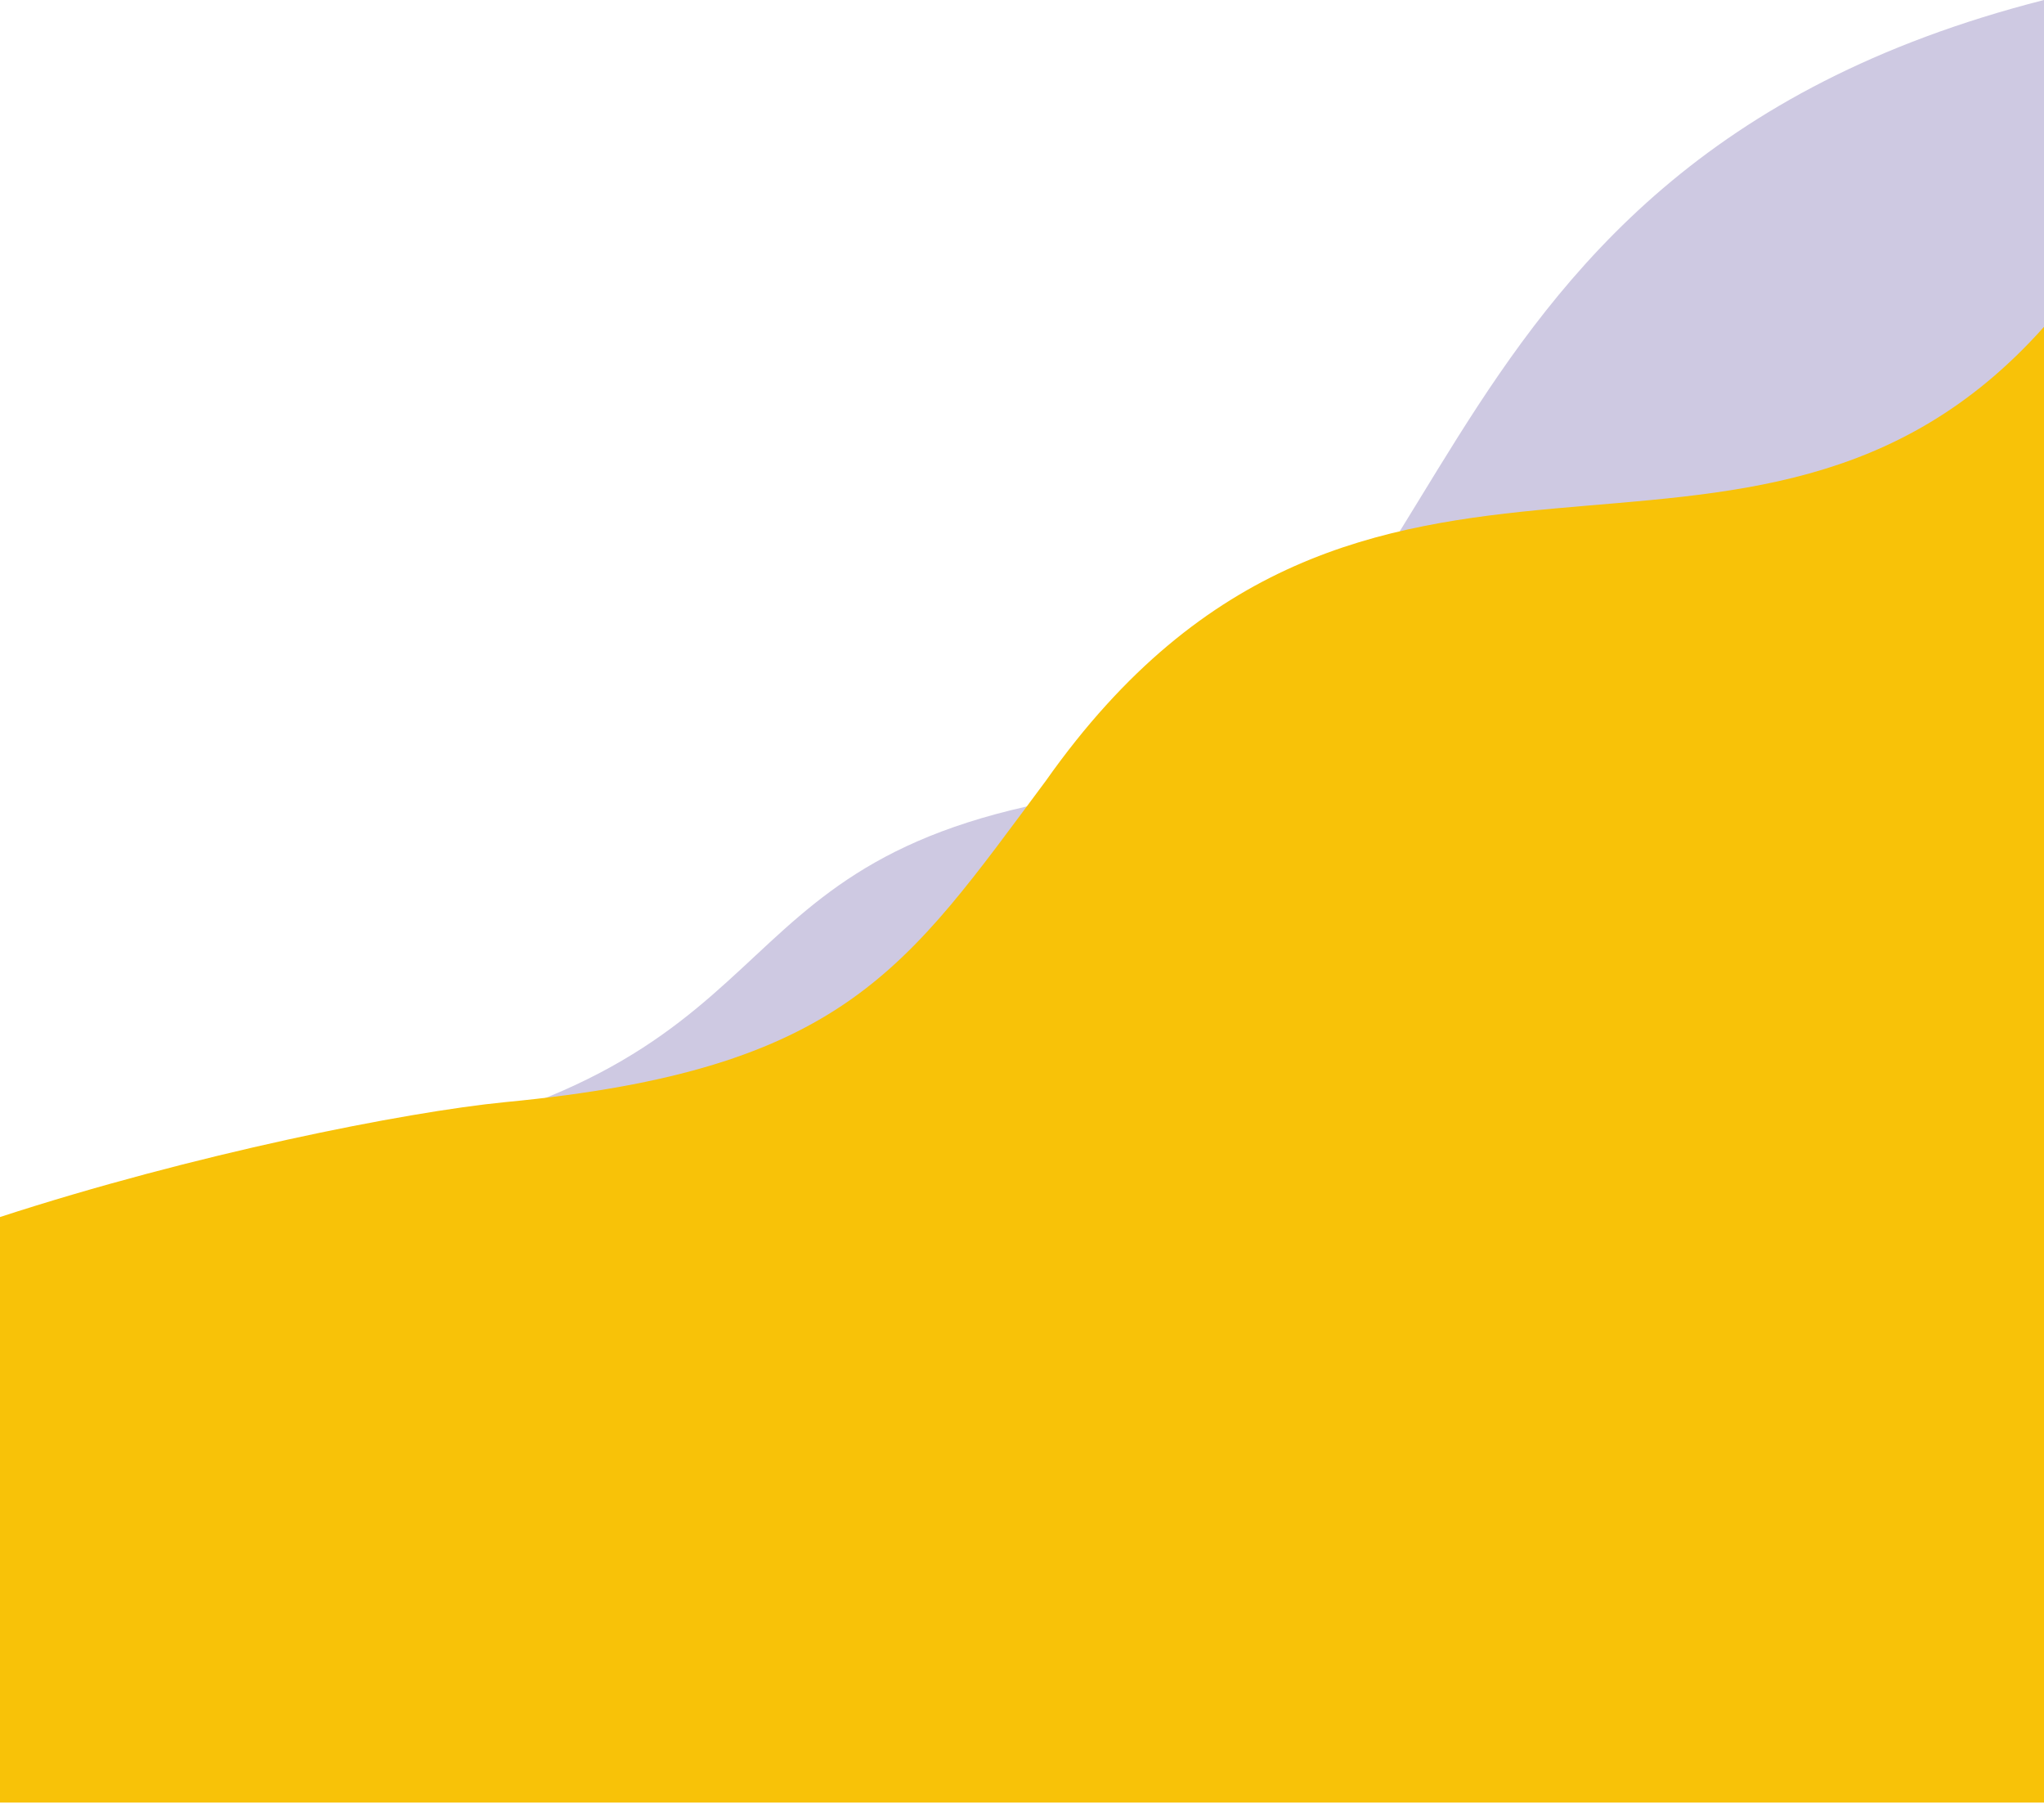 <svg width="765" height="675" viewBox="0 0 765 675" fill="none" xmlns="http://www.w3.org/2000/svg">
<g clip-path="url(#clip0)">
<path d="M403.3 298.1C258.1 322 305.6 401.2 125.6 432C78.3 440.1 37.6 455 0 472.1V532H765V0C511 64.7 553.7 273.4 403.3 298.1Z" fill="#CEC9E2"/>
<path d="M391.4 292.2C339 362.5 316.2 400.3 189.1 412.4C151.4 416.1 72.2 431.9 0 455.4V674.5H765V122.3C654.8 245.9 510.5 123.4 391.4 292.2Z" fill="#F8C208"/>
</g>
<defs>
<clipPath id="clip0">
<rect width="765" height="674.5" fill="white"/>
</clipPath>
</defs>
</svg>
